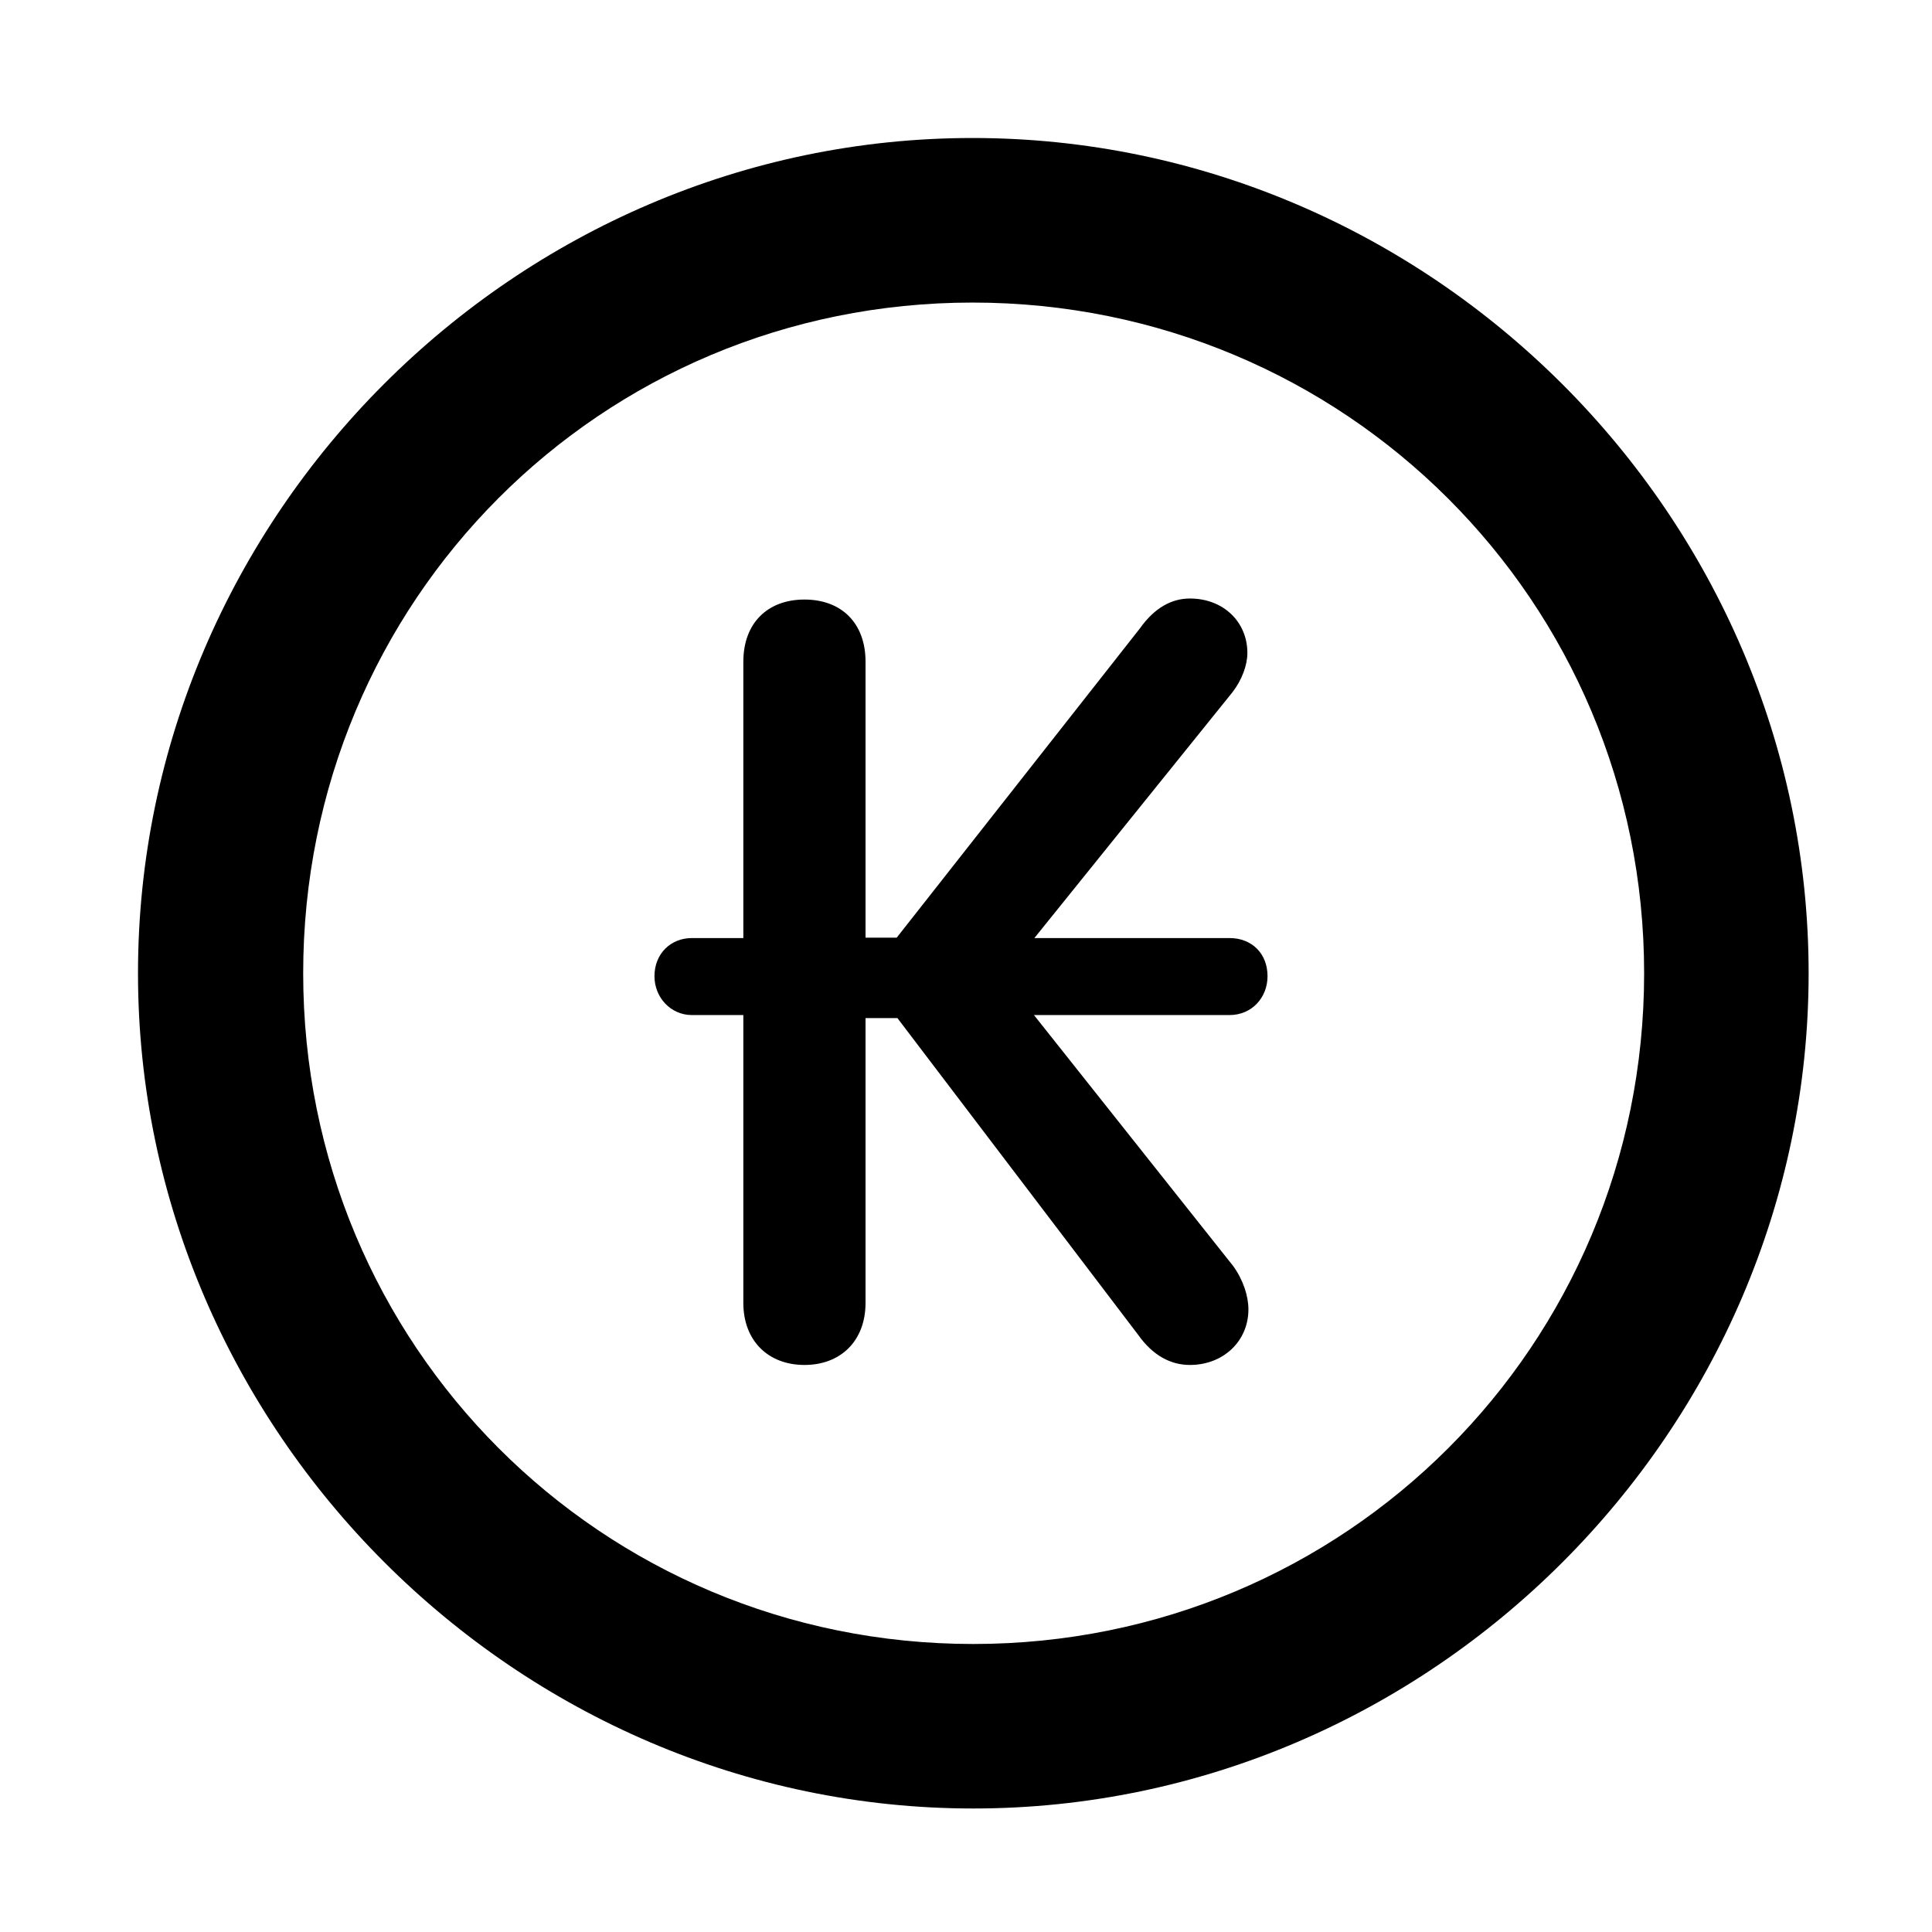 <svg width="28" height="28" viewBox="0 0 28 28" fill="none" xmlns="http://www.w3.org/2000/svg">
<path d="M14.105 26.21C20.737 26.21 26.212 20.727 26.212 14.105C26.212 7.473 20.727 2 14.095 2C7.475 2 2 7.473 2 14.105C2 20.727 7.485 26.21 14.105 26.21ZM14.105 23.826C8.711 23.826 4.394 19.499 4.394 14.105C4.394 8.711 8.701 4.385 14.095 4.385C19.489 4.385 23.828 8.711 23.828 14.105C23.828 19.499 19.499 23.826 14.105 23.826Z" fill="black"/>
<path d="M9.485 14.148C9.485 14.456 9.721 14.711 10.027 14.711H10.773V18.882C10.773 19.433 11.135 19.782 11.659 19.782C12.184 19.782 12.544 19.433 12.544 18.882V14.755H13.006L16.491 19.34C16.706 19.645 16.966 19.782 17.245 19.782C17.73 19.782 18.093 19.436 18.093 18.977C18.093 18.787 18.02 18.553 17.872 18.348L14.985 14.711H17.819C18.144 14.711 18.37 14.456 18.37 14.148C18.37 13.821 18.144 13.595 17.819 13.595H14.991L17.862 10.032C18 9.853 18.078 9.638 18.078 9.463C18.078 9.013 17.73 8.674 17.245 8.674C16.985 8.674 16.735 8.804 16.519 9.109L12.996 13.589H12.544V9.59C12.544 9.029 12.194 8.689 11.659 8.689C11.126 8.689 10.773 9.029 10.773 9.59V13.595H10.027C9.721 13.595 9.485 13.821 9.485 14.148Z" fill="black"/>
</svg>
